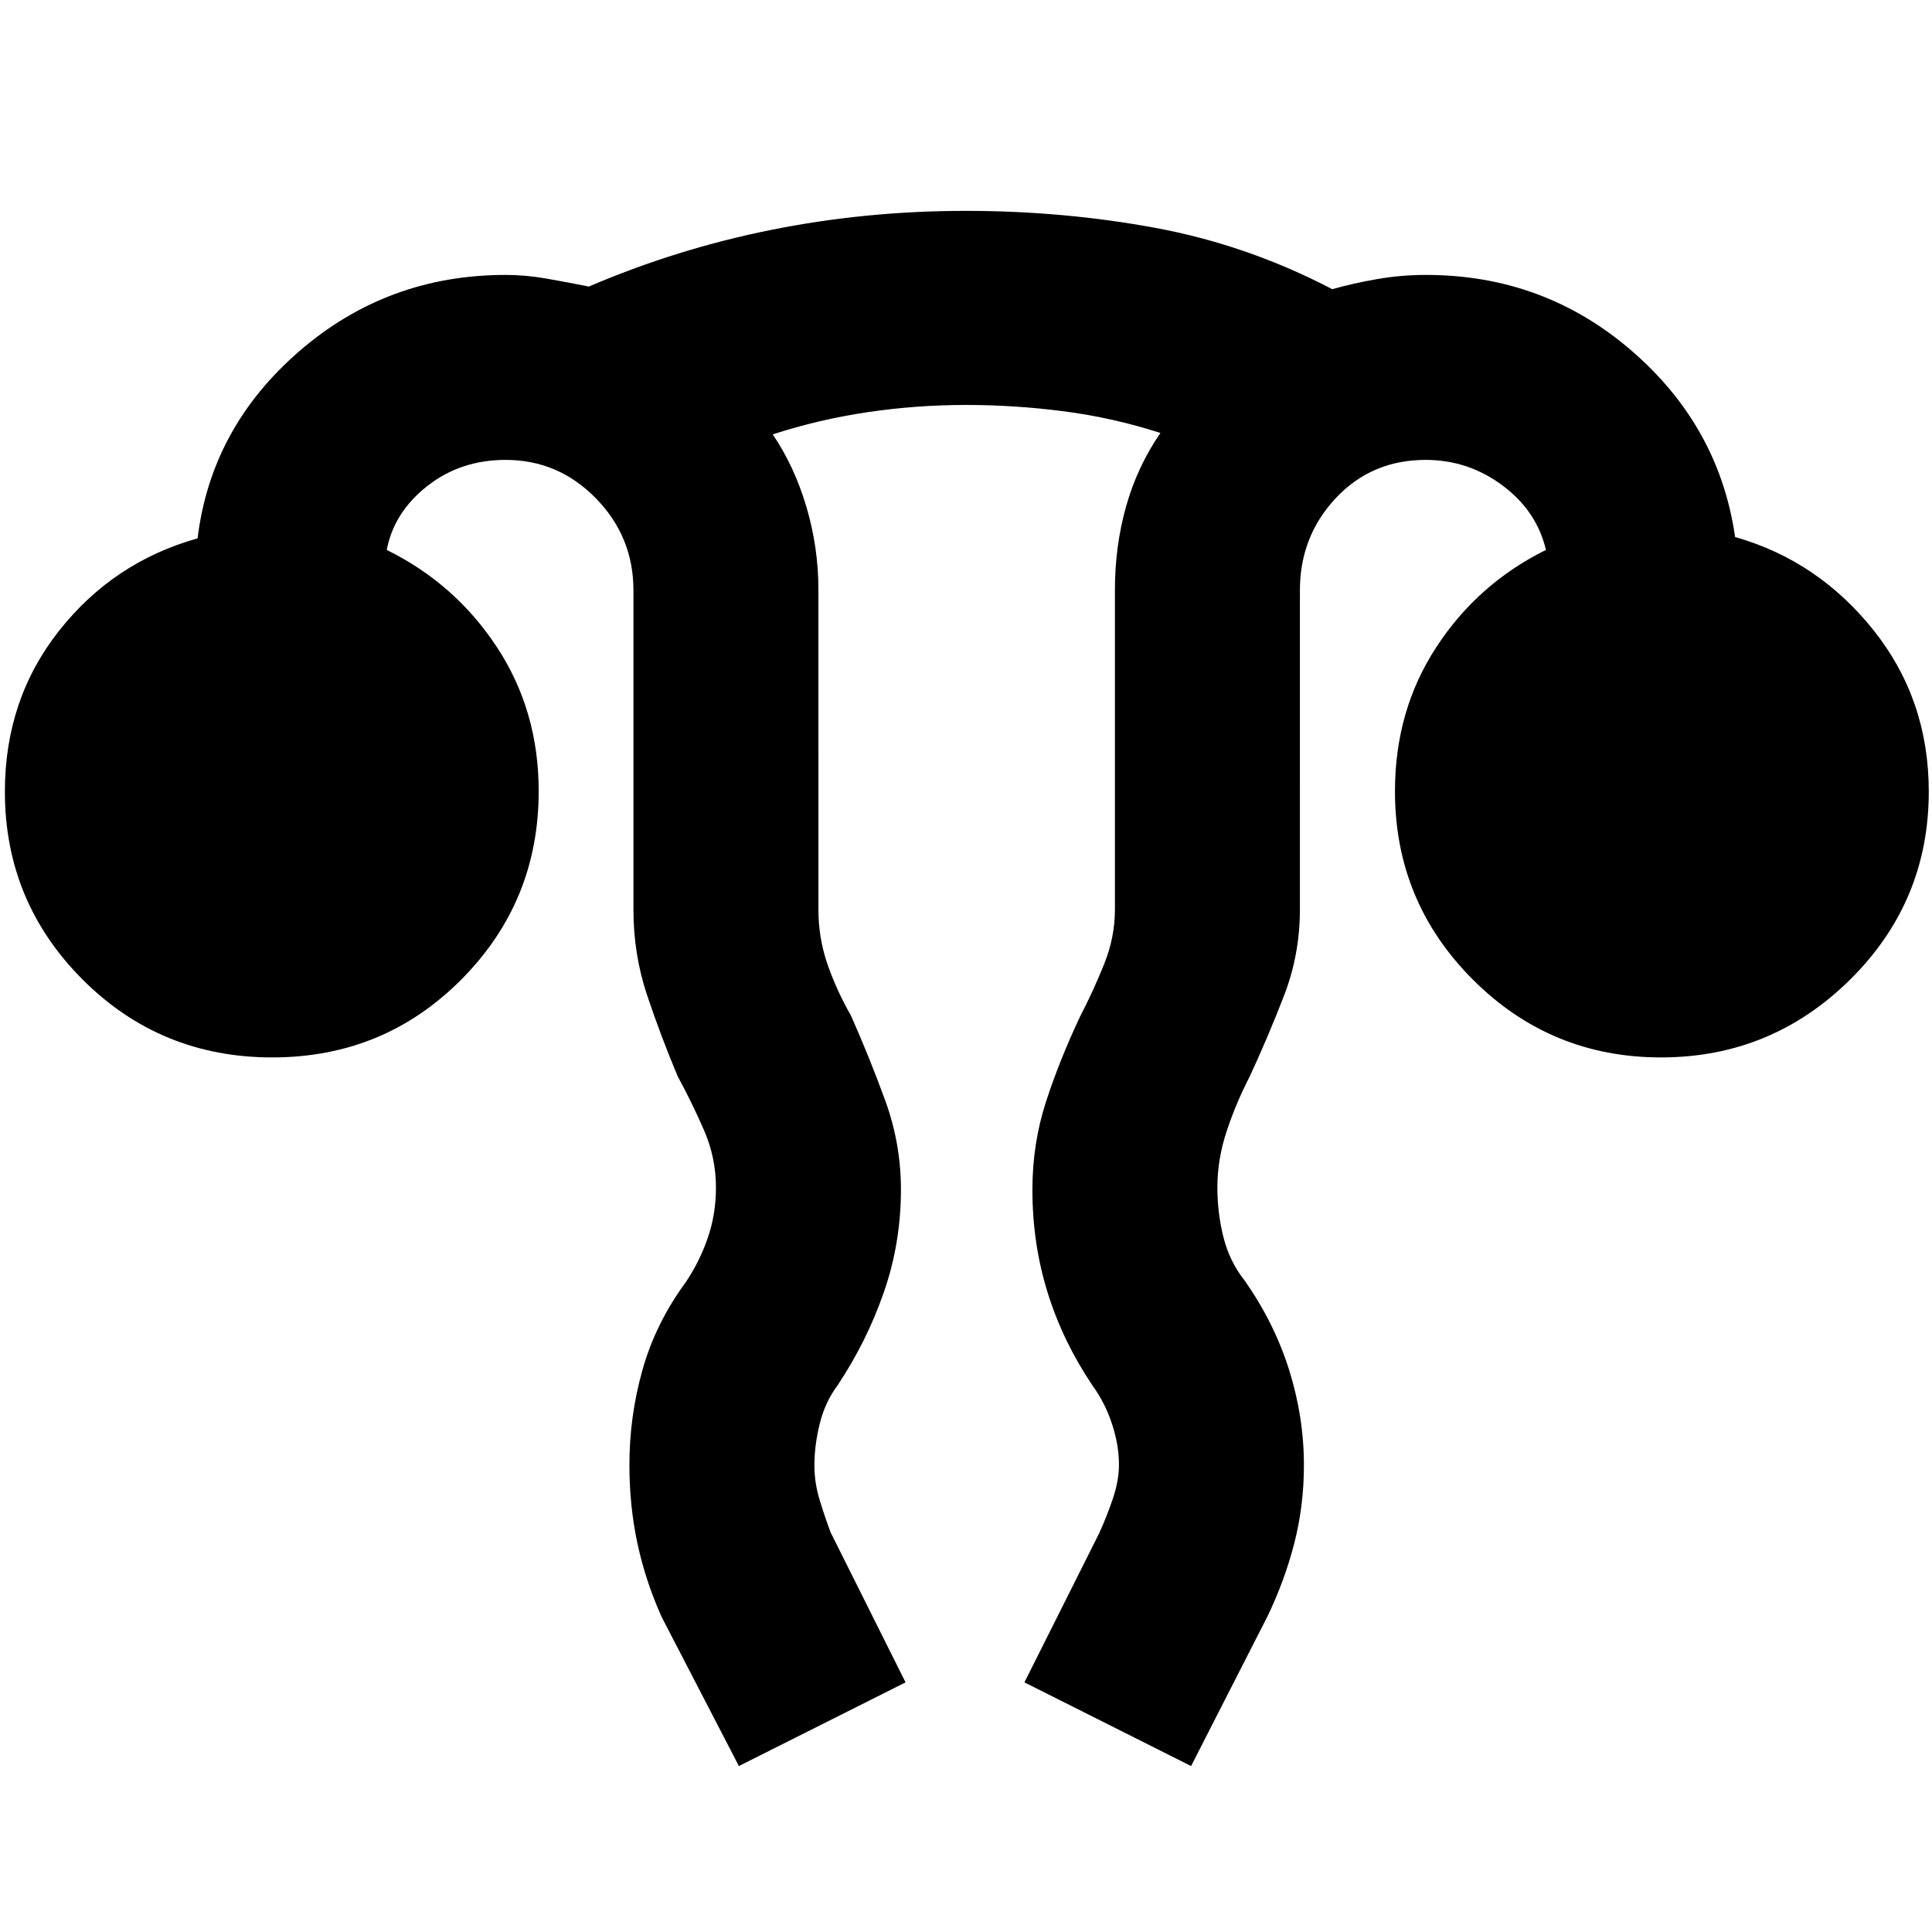 <svg xmlns="http://www.w3.org/2000/svg" height="40" viewBox="0 -960 960 960" width="40"><path d="m367.15-82.46-38.4-74.13q-8.02-17.87-12.01-36.49-3.99-18.61-3.99-39.09 0-24.13 6.52-47.24 6.51-23.12 21.61-43.66 6.82-10.21 10.84-21.93 4.03-11.73 4.03-25 0-14.71-5.92-28.37-5.93-13.65-13.08-26.79-8.34-19.84-15.17-40.21-6.83-20.36-6.83-42.63v-158.67q0-26.63-18.66-45.72-18.67-19.09-44.86-19.09-22.44 0-38.99 13.05-16.54 13.05-20.07 31.69 34.02 16.76 54.76 48.33 20.74 31.57 20.74 71.54 0 54.96-38.48 93.63-38.47 38.67-93.91 38.67-55.55 0-94.2-38.67-38.66-38.67-38.66-93.43 0-45.79 26.95-79.93 26.95-34.14 68.8-45.89 6.71-55.03 50.5-92.97 43.78-37.93 102.56-37.93 10.03 0 20.4 1.83 10.37 1.84 20.97 3.94 43.91-18.8 90.85-28.2 46.94-9.4 96.4-9.4 48.58 0 94.29 8.46 45.72 8.46 87.85 30.46 10.58-2.99 22.39-5.04t24.2-2.05q58.5 0 102.07 37.6 43.57 37.6 51.51 92.63 41.19 11.75 68.71 46.22 27.52 34.48 27.52 80.27 0 54.76-39.09 93.43-39.09 38.67-93.96 38.67-54.88 0-93.54-38.72-38.66-38.72-38.66-93.54 0-40.2 20.6-71.69 20.59-31.49 54.42-48.22-4.52-19.3-21.56-32.02-17.04-12.72-38.2-12.72-26.85 0-44.67 19.01t-17.82 45.8V-508q0 22.26-7.84 42.61-7.85 20.36-17.06 40.23-6.79 13.12-11.44 27.12-4.66 14-4.66 28.06 0 12.8 3.05 24.86 3.05 12.06 10.53 21.48 14.71 20.94 22.07 44.36 7.35 23.42 7.35 47.29 0 20.27-4.82 38.96-4.82 18.7-13.41 36.44l-37.83 74.13-82.82-41.58 37.16-74.13q3.81-8.34 6.81-17.22 3-8.88 3-16.82 0-9.81-3.46-20.29-3.45-10.47-9.72-19.09-14.75-21.95-22.28-46.19-7.54-24.24-7.54-51 0-23.12 6.82-43.99t16.85-42.07q6.66-12.86 12-26.16 5.33-13.3 5.33-27v-158.94q0-21.69 5.55-41.42 5.54-19.74 17.06-36.5-23.59-7.6-47.97-10.76-24.37-3.16-48.52-3.16-24.71 0-48.88 3.57t-47.28 11.05q10.78 15.87 16.74 36.02 5.97 20.16 5.97 41.2V-508q0 14.1 4.5 27.11t11.64 25.48q9.2 20.69 17.03 42.17 7.83 21.48 7.83 44.3 0 26.71-8.54 51.19-8.53 24.47-22.88 46.01-6.34 8.54-8.96 19.29-2.62 10.75-2.62 20.59 0 8.63 2.63 17.27 2.64 8.65 5.51 16.18l37.16 74.37-82.82 41.58Z"/></svg>